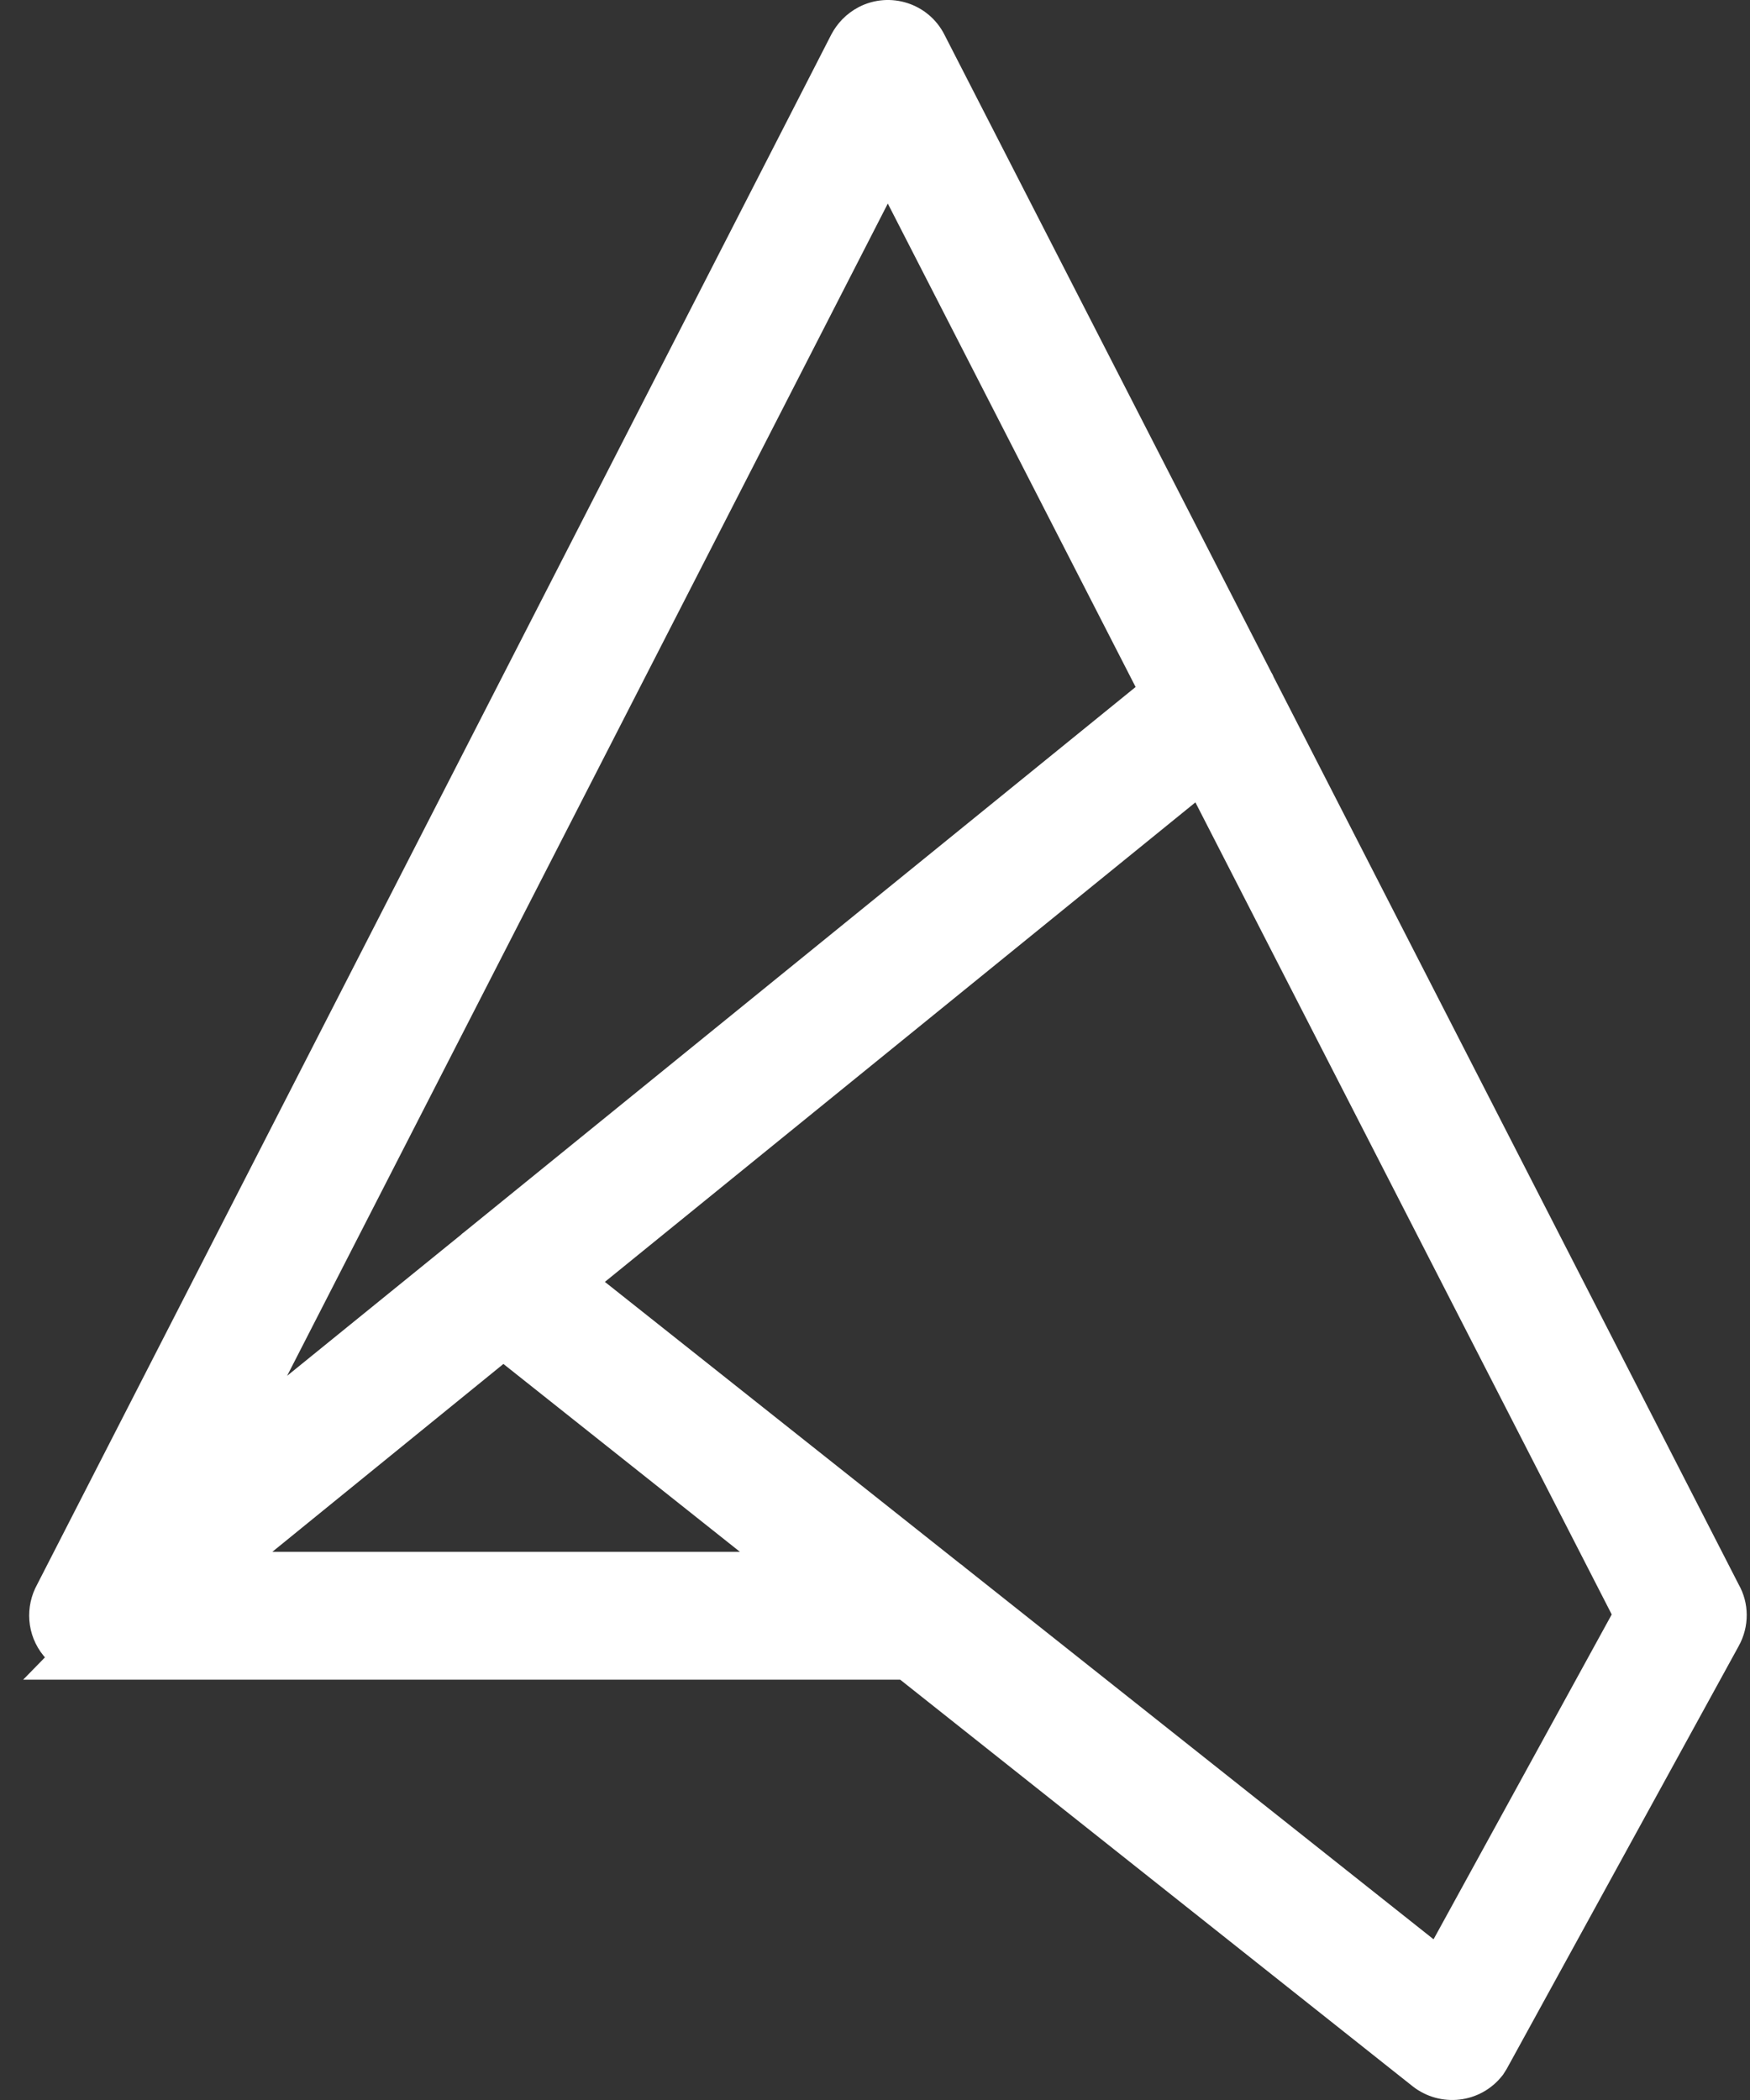 <svg width="60" height="72" viewBox="0 0 60 72" fill="none" xmlns="http://www.w3.org/2000/svg">
<rect x="0" y="0" width="60" height="72" fill="#333333" stroke="none"/>
<path d="M1.882 56.454C1.992 56.592 2.121 56.707 2.263 56.8L1.982 57.088H3.168H31.037L48.74 71.135L48.742 71.137C49.475 71.71 50.534 71.595 51.114 70.856L51.126 70.841L51.137 70.824C51.199 70.731 51.252 70.645 51.304 70.541L59.172 56.2C59.172 56.2 59.172 56.2 59.173 56.199C59.465 55.672 59.453 55.056 59.175 54.569L43.222 23.438C43.2 23.379 43.174 23.328 43.14 23.275L31.939 1.424C31.939 1.423 31.939 1.422 31.938 1.421C31.516 0.582 30.496 0.265 29.678 0.684L29.678 0.684L29.673 0.687C29.338 0.863 29.101 1.121 28.946 1.412L28.946 1.412L28.942 1.42L1.717 54.557C1.388 55.147 1.426 55.898 1.882 56.454ZM8.318 49.053L30.439 5.883L39.565 23.687L16.254 42.612C16.195 42.652 16.148 42.696 16.123 42.721L8.318 49.053ZM32.614 54.01L19.94 43.955L41.149 26.733L55.825 55.361L49.304 67.25L32.775 54.136C32.713 54.078 32.654 54.037 32.614 54.01ZM26.802 53.705H7.93L17.256 46.123L26.802 53.705Z" fill="white" stroke="white"/>
</svg>
